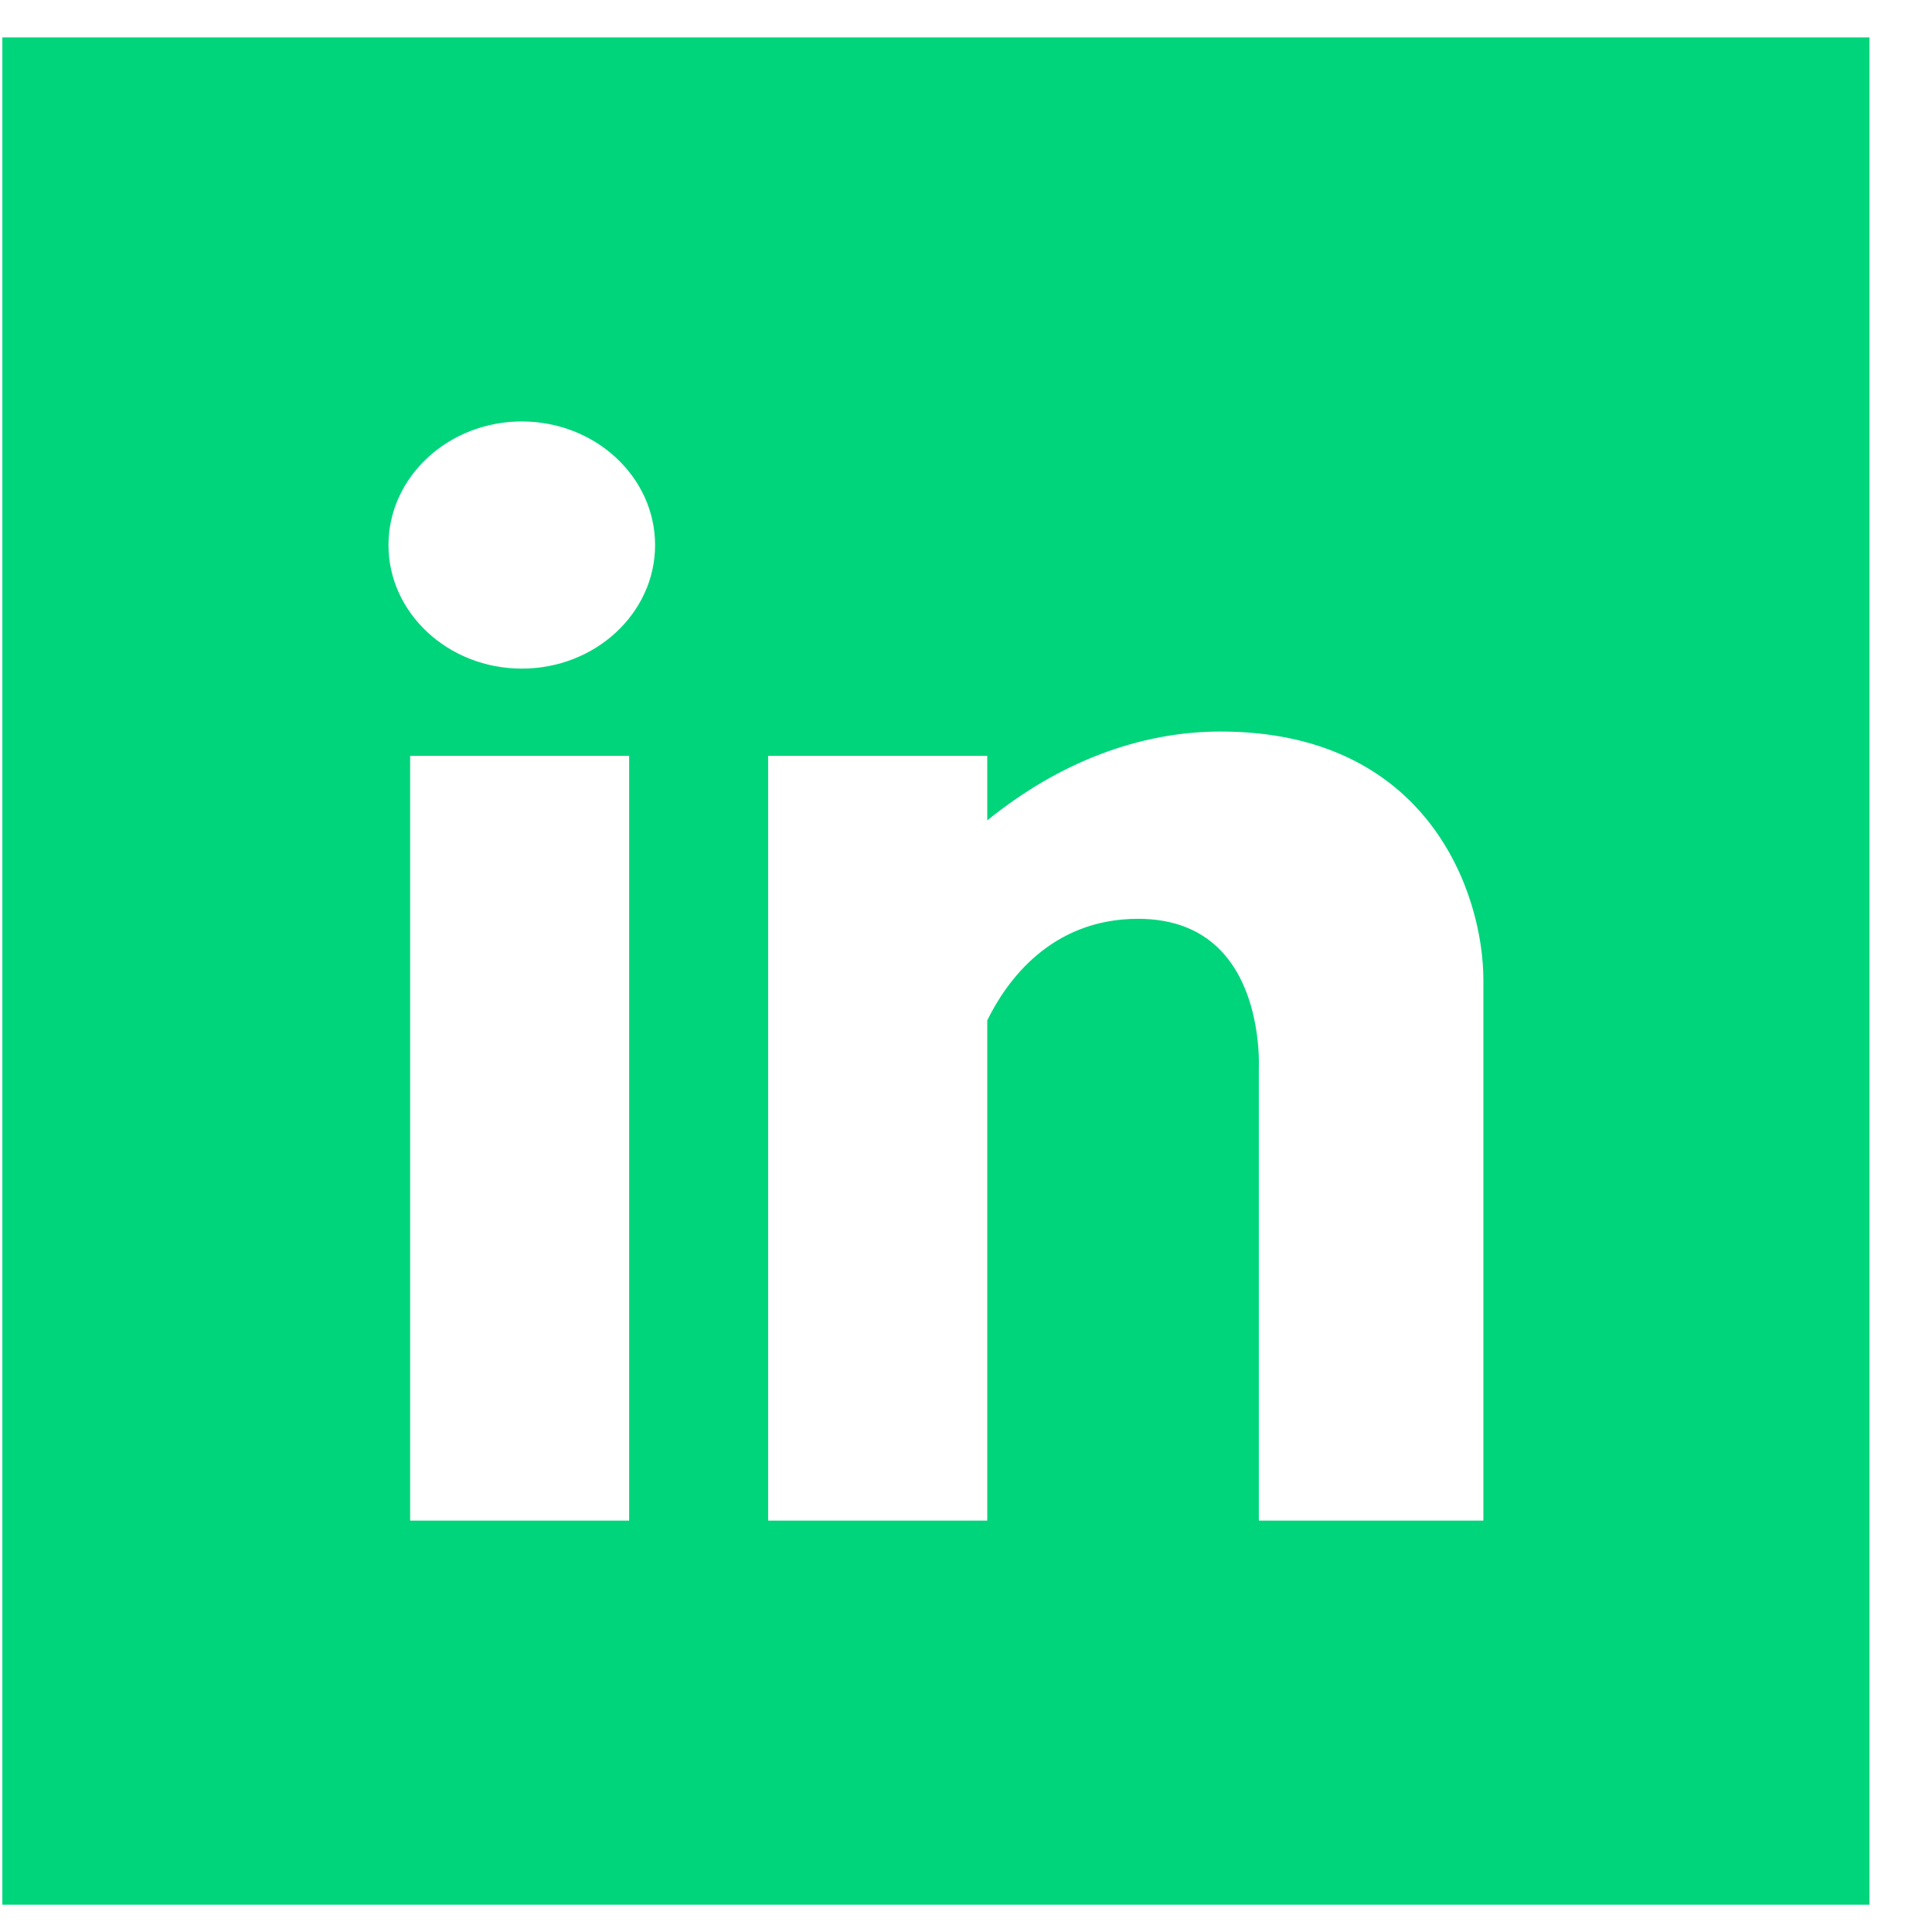 <svg width="14" height="14" viewBox="0 0 14 14" fill="none" xmlns="http://www.w3.org/2000/svg">
<path d="M0.017 0.271V13.802H13.547V0.271H0.017ZM4.559 11.019H2.972V5.477H4.559V11.019H4.559ZM3.781 4.845C3.249 4.845 2.815 4.443 2.815 3.95C2.815 3.456 3.249 3.054 3.781 3.054C4.314 3.054 4.747 3.456 4.747 3.95C4.747 4.443 4.314 4.845 3.781 4.845ZM10.749 11.019H9.122V7.732C9.122 7.726 9.146 7.204 8.85 6.892C8.703 6.737 8.5 6.658 8.247 6.658C7.611 6.658 7.29 7.116 7.154 7.394V11.019H5.566V5.477H7.154V5.945C7.673 5.524 8.257 5.301 8.845 5.301C10.351 5.301 10.749 6.477 10.749 7.099V11.019Z" fill="#00D57C"/>
</svg>
